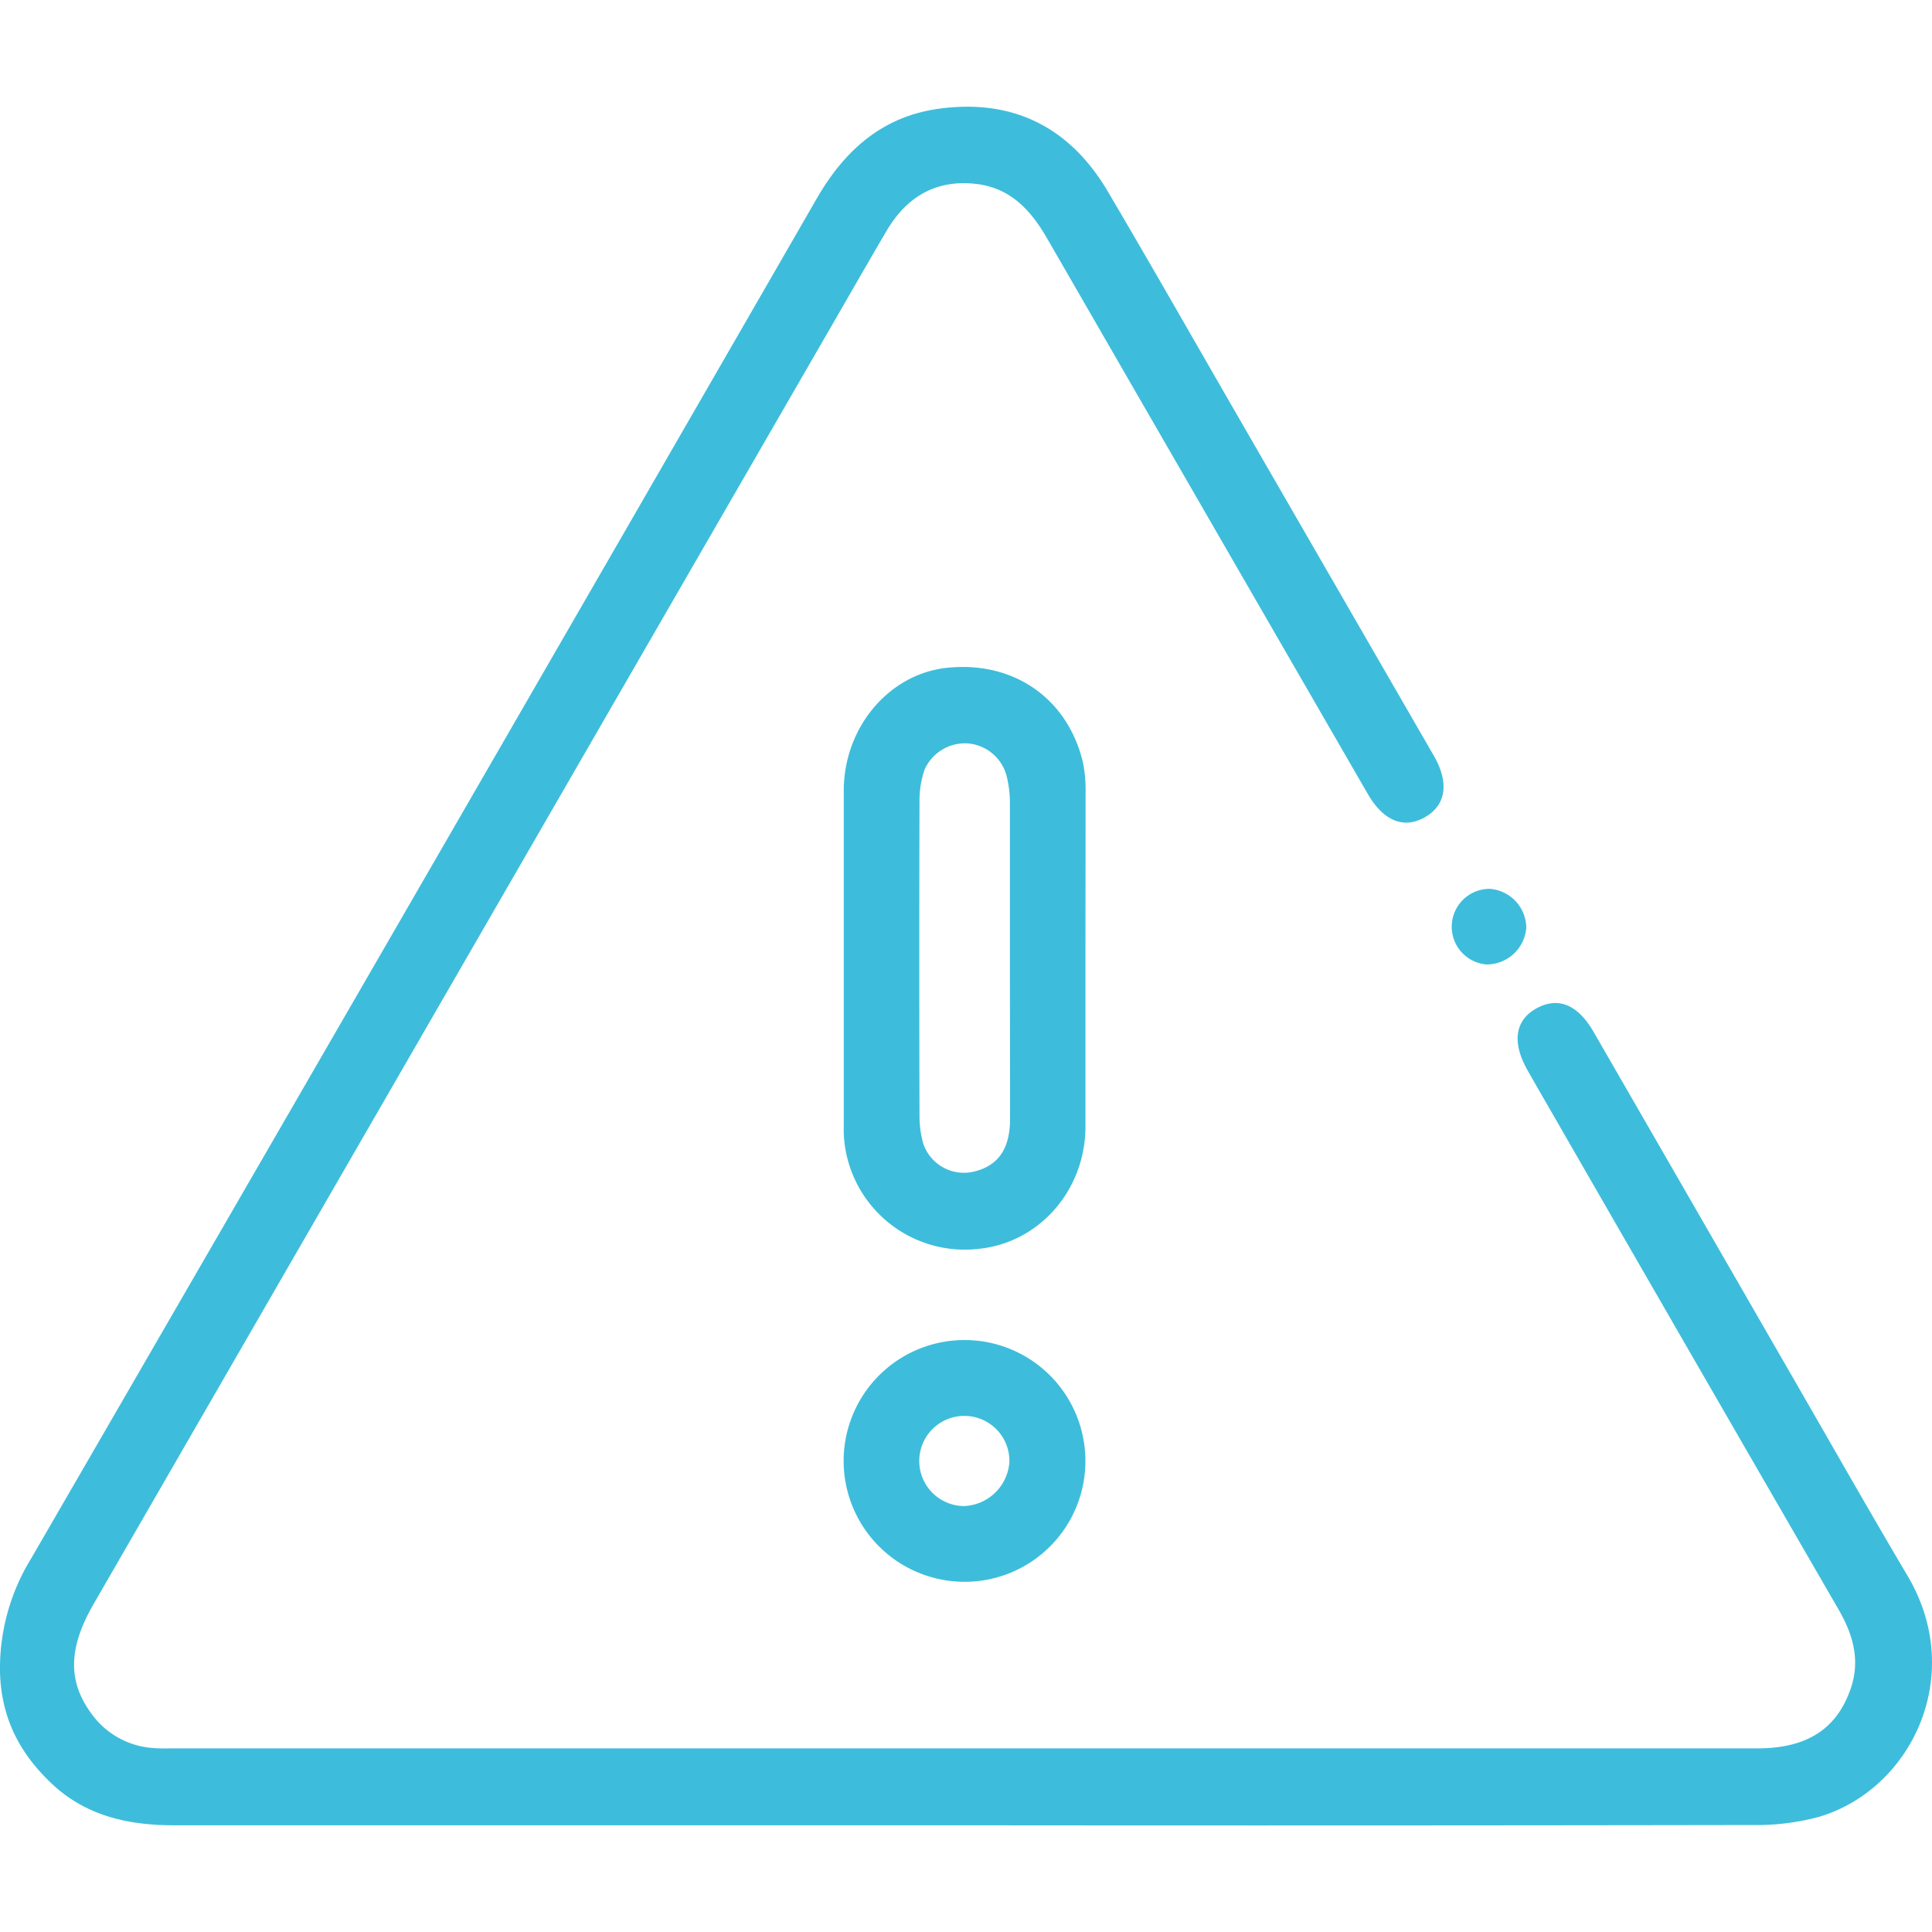 <svg id="Capa_1" data-name="Capa 1" xmlns="http://www.w3.org/2000/svg" viewBox="0 0 300 300"><defs><style>.cls-1{fill:#3dbddb;}</style></defs><path class="cls-1" d="M149.48,283.43q-61.17,0-122.33,0C20,283.45,13.34,282,8,276.93c-4.92-4.65-7.8-10.12-8-17.24A32.58,32.58,0,0,1,4.84,242q61.11-105.54,122-211.2c4.3-7.45,10.15-12.67,18.82-13.9,11.58-1.63,20.46,2.81,26.38,12.86,6.93,11.77,13.69,23.65,20.52,35.48l29.57,51.22c.2.34.39.68.58,1,2.34,4.15,1.82,7.57-1.45,9.44s-6.45.57-8.86-3.6q-24.9-43.1-49.77-86.22c-2.55-4.43-5.73-7.94-11.14-8.53-6.25-.69-10.75,2.07-13.85,7.34-3.21,5.47-6.36,11-9.53,16.47Q71.29,150.75,14.5,249.13c-4,7-4,12.19,0,17.37a12.81,12.81,0,0,0,9.29,4.93c1,.09,1.95.06,2.93.06H272.83c7.63,0,12.25-2.9,14.47-9.06,1.63-4.5.48-8.56-1.82-12.53Q263.19,211.38,241,172.82q-1.91-3.3-3.79-6.6c-2.46-4.33-2-7.79,1.39-9.65s6.43-.53,8.85,3.66Q262.66,186.6,277.87,213c6.1,10.56,12.11,21.18,18.33,31.68,9.28,15.66.39,33.45-14,37.51a37.67,37.67,0,0,1-10.11,1.2Q210.78,283.49,149.48,283.43Z"/><path class="cls-1" d="M168.55,149.12c0,8.6,0,17.19,0,25.78,0,9.88-7.14,18-16.41,19A18.81,18.81,0,0,1,131.38,179a17.88,17.88,0,0,1-.36-4.07q0-26.07,0-52.15c0-9.81,7-18.12,16-19.08,10.34-1.11,18.78,4.73,21.14,14.7a21.24,21.24,0,0,1,.41,4.65C168.57,131.74,168.55,140.43,168.55,149.12Zm-11.73,0c0-8.2,0-16.41,0-24.62a17.59,17.59,0,0,0-.51-4,6.8,6.8,0,0,0-6.11-5.07,6.88,6.88,0,0,0-6.6,4,14.53,14.53,0,0,0-.82,4.85q-.07,24.48,0,49a15.74,15.74,0,0,0,.59,4.32,6.66,6.66,0,0,0,7.88,4.32c3.74-.91,5.57-3.49,5.59-8.12C156.85,165.53,156.82,157.32,156.82,149.11Z"/><path class="cls-1" d="M149.88,245.62a18.77,18.77,0,1,1,18.66-18.85A18.74,18.74,0,0,1,149.88,245.62ZM156.74,227a7,7,0,1,0-7.08,6.86A7.35,7.35,0,0,0,156.74,227Z"/><path class="cls-1" d="M237,144a6.16,6.16,0,0,1-6.18,5.76,5.88,5.88,0,0,1,.52-11.74A6.12,6.12,0,0,1,237,144Z"/></svg>